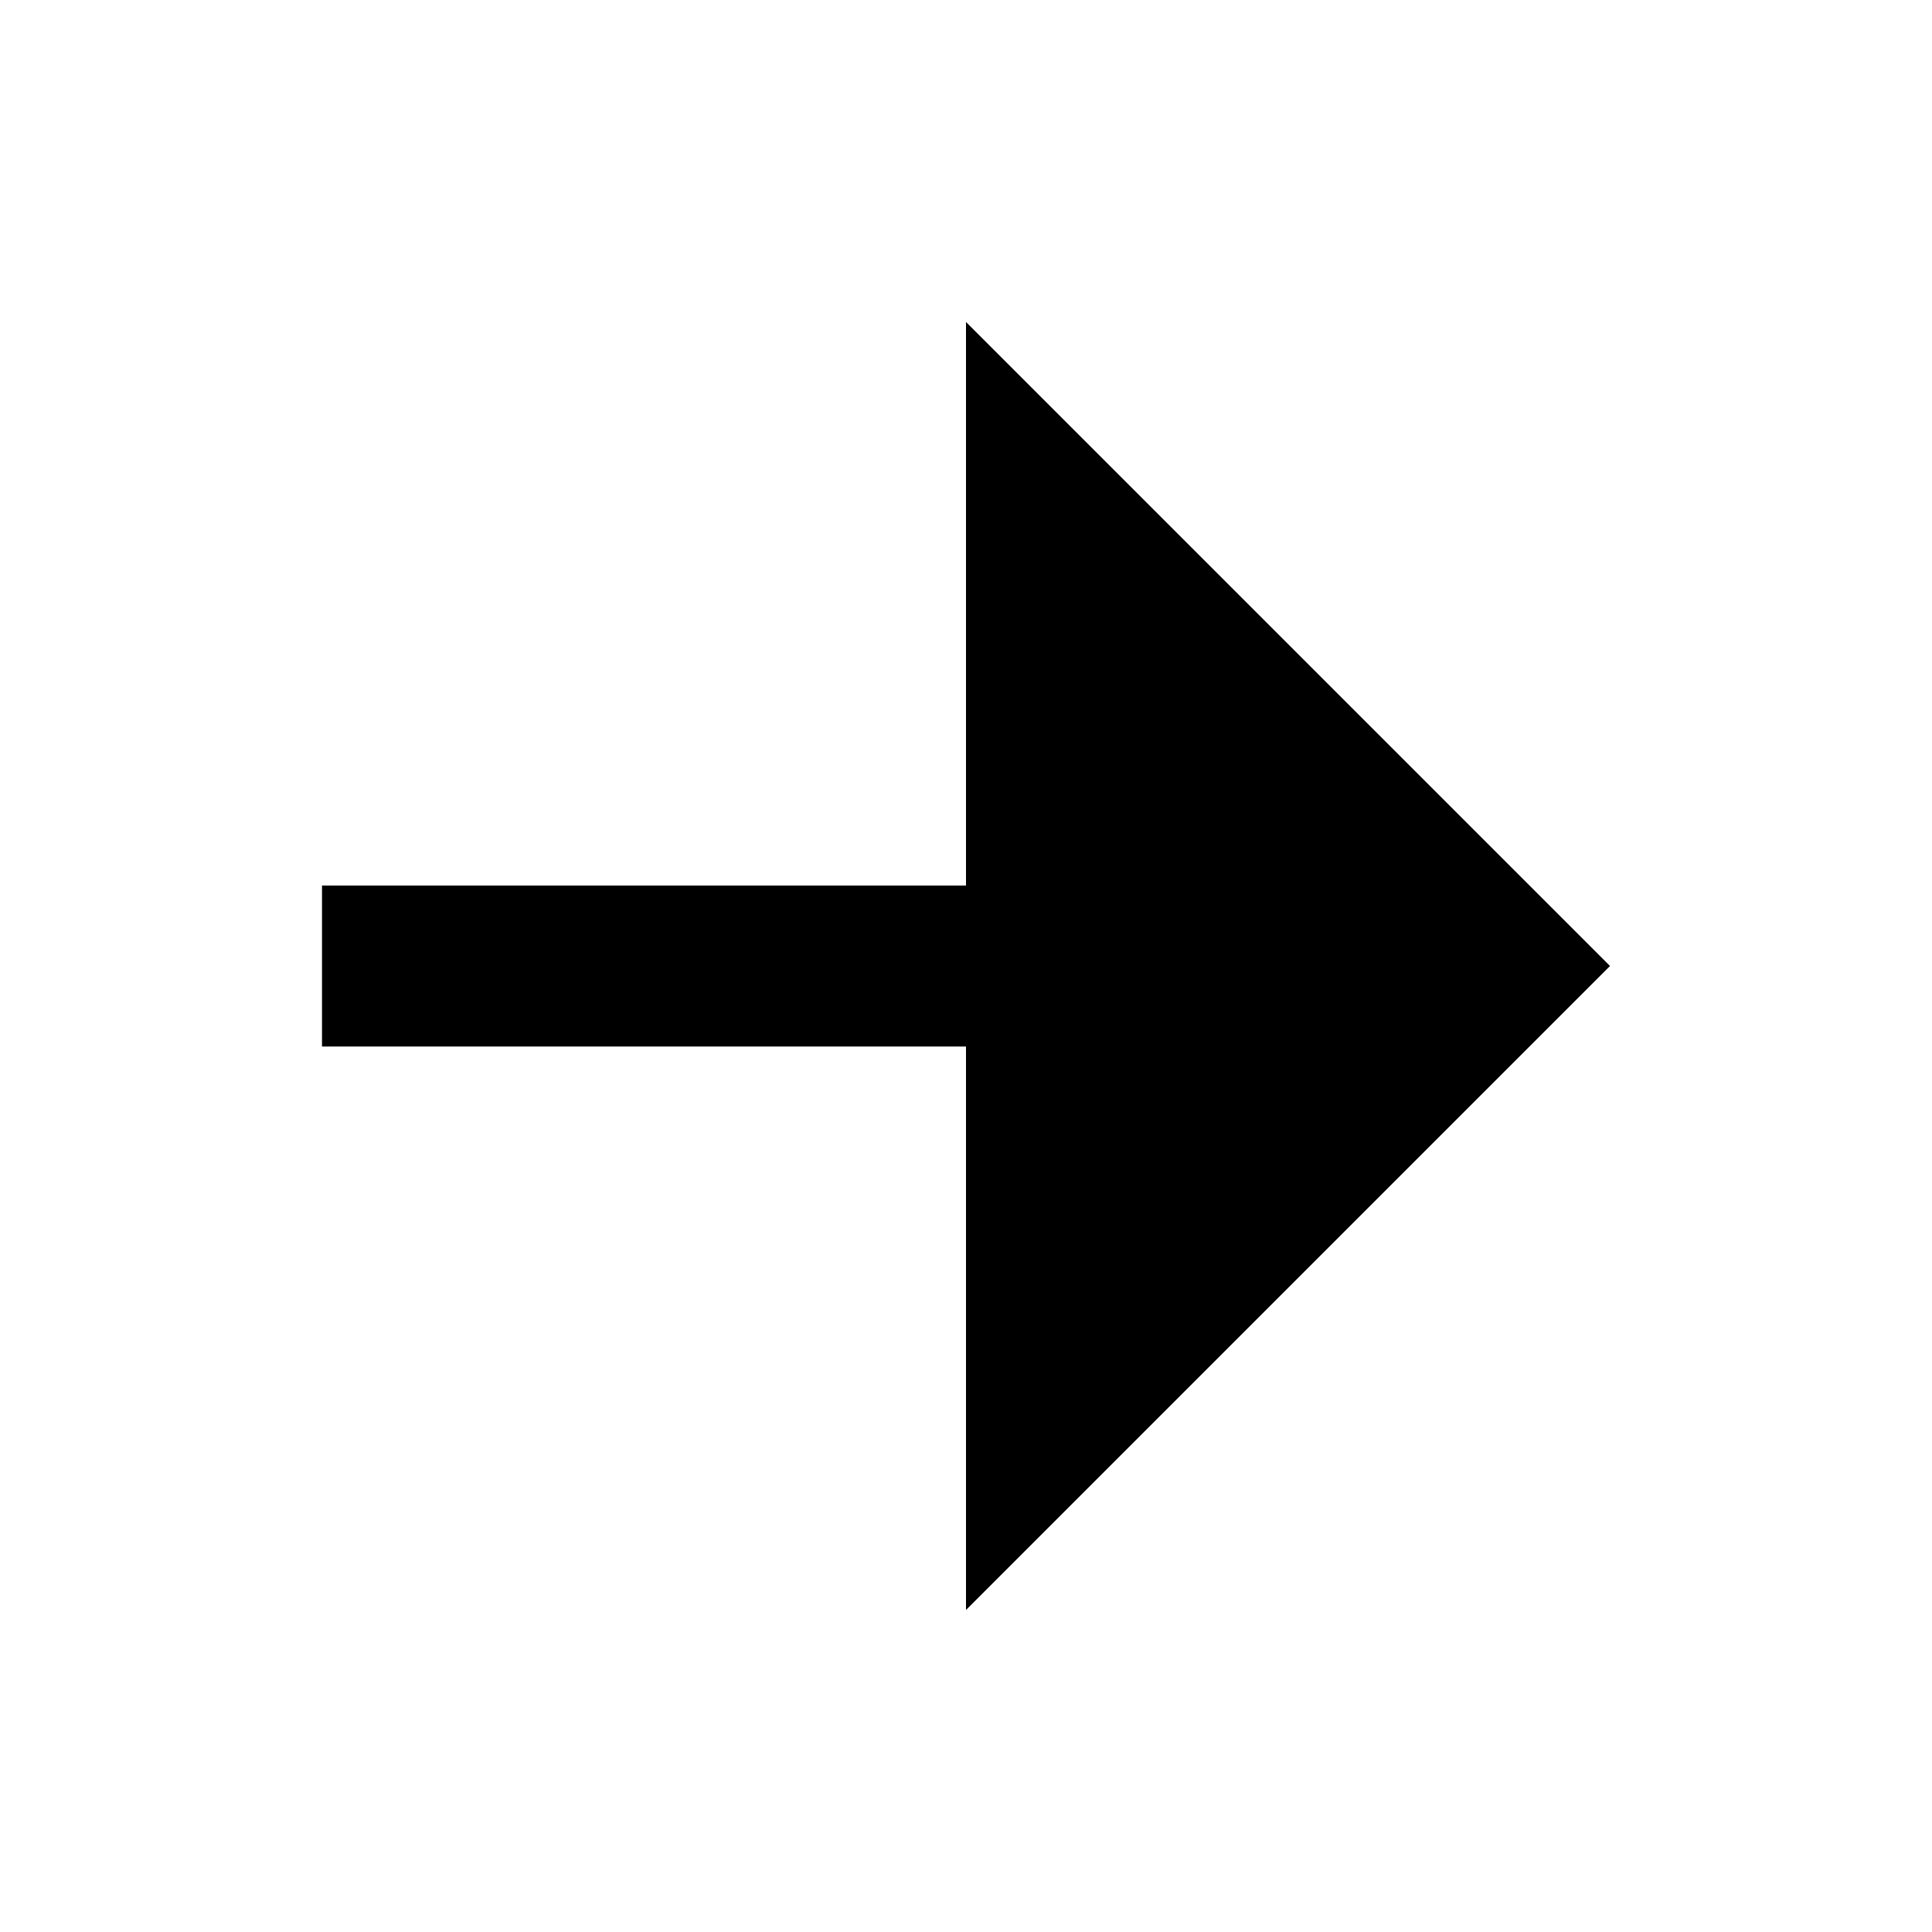 <svg xmlns="http://www.w3.org/2000/svg" aria-hidden="true" viewBox="0 0 24 24" fill="currentColor">
    <g clip-path="url(#arrow-right-fill_svg__a)">
        <path d="M12 13H4v-2h8V4l8 8-8 8v-7Z"/>
    </g>
    <defs>
        <clipPath id="arrow-right-fill_svg__a">
            <path d="M0 0h24v24H0z"/>
        </clipPath>
    </defs>
</svg>
